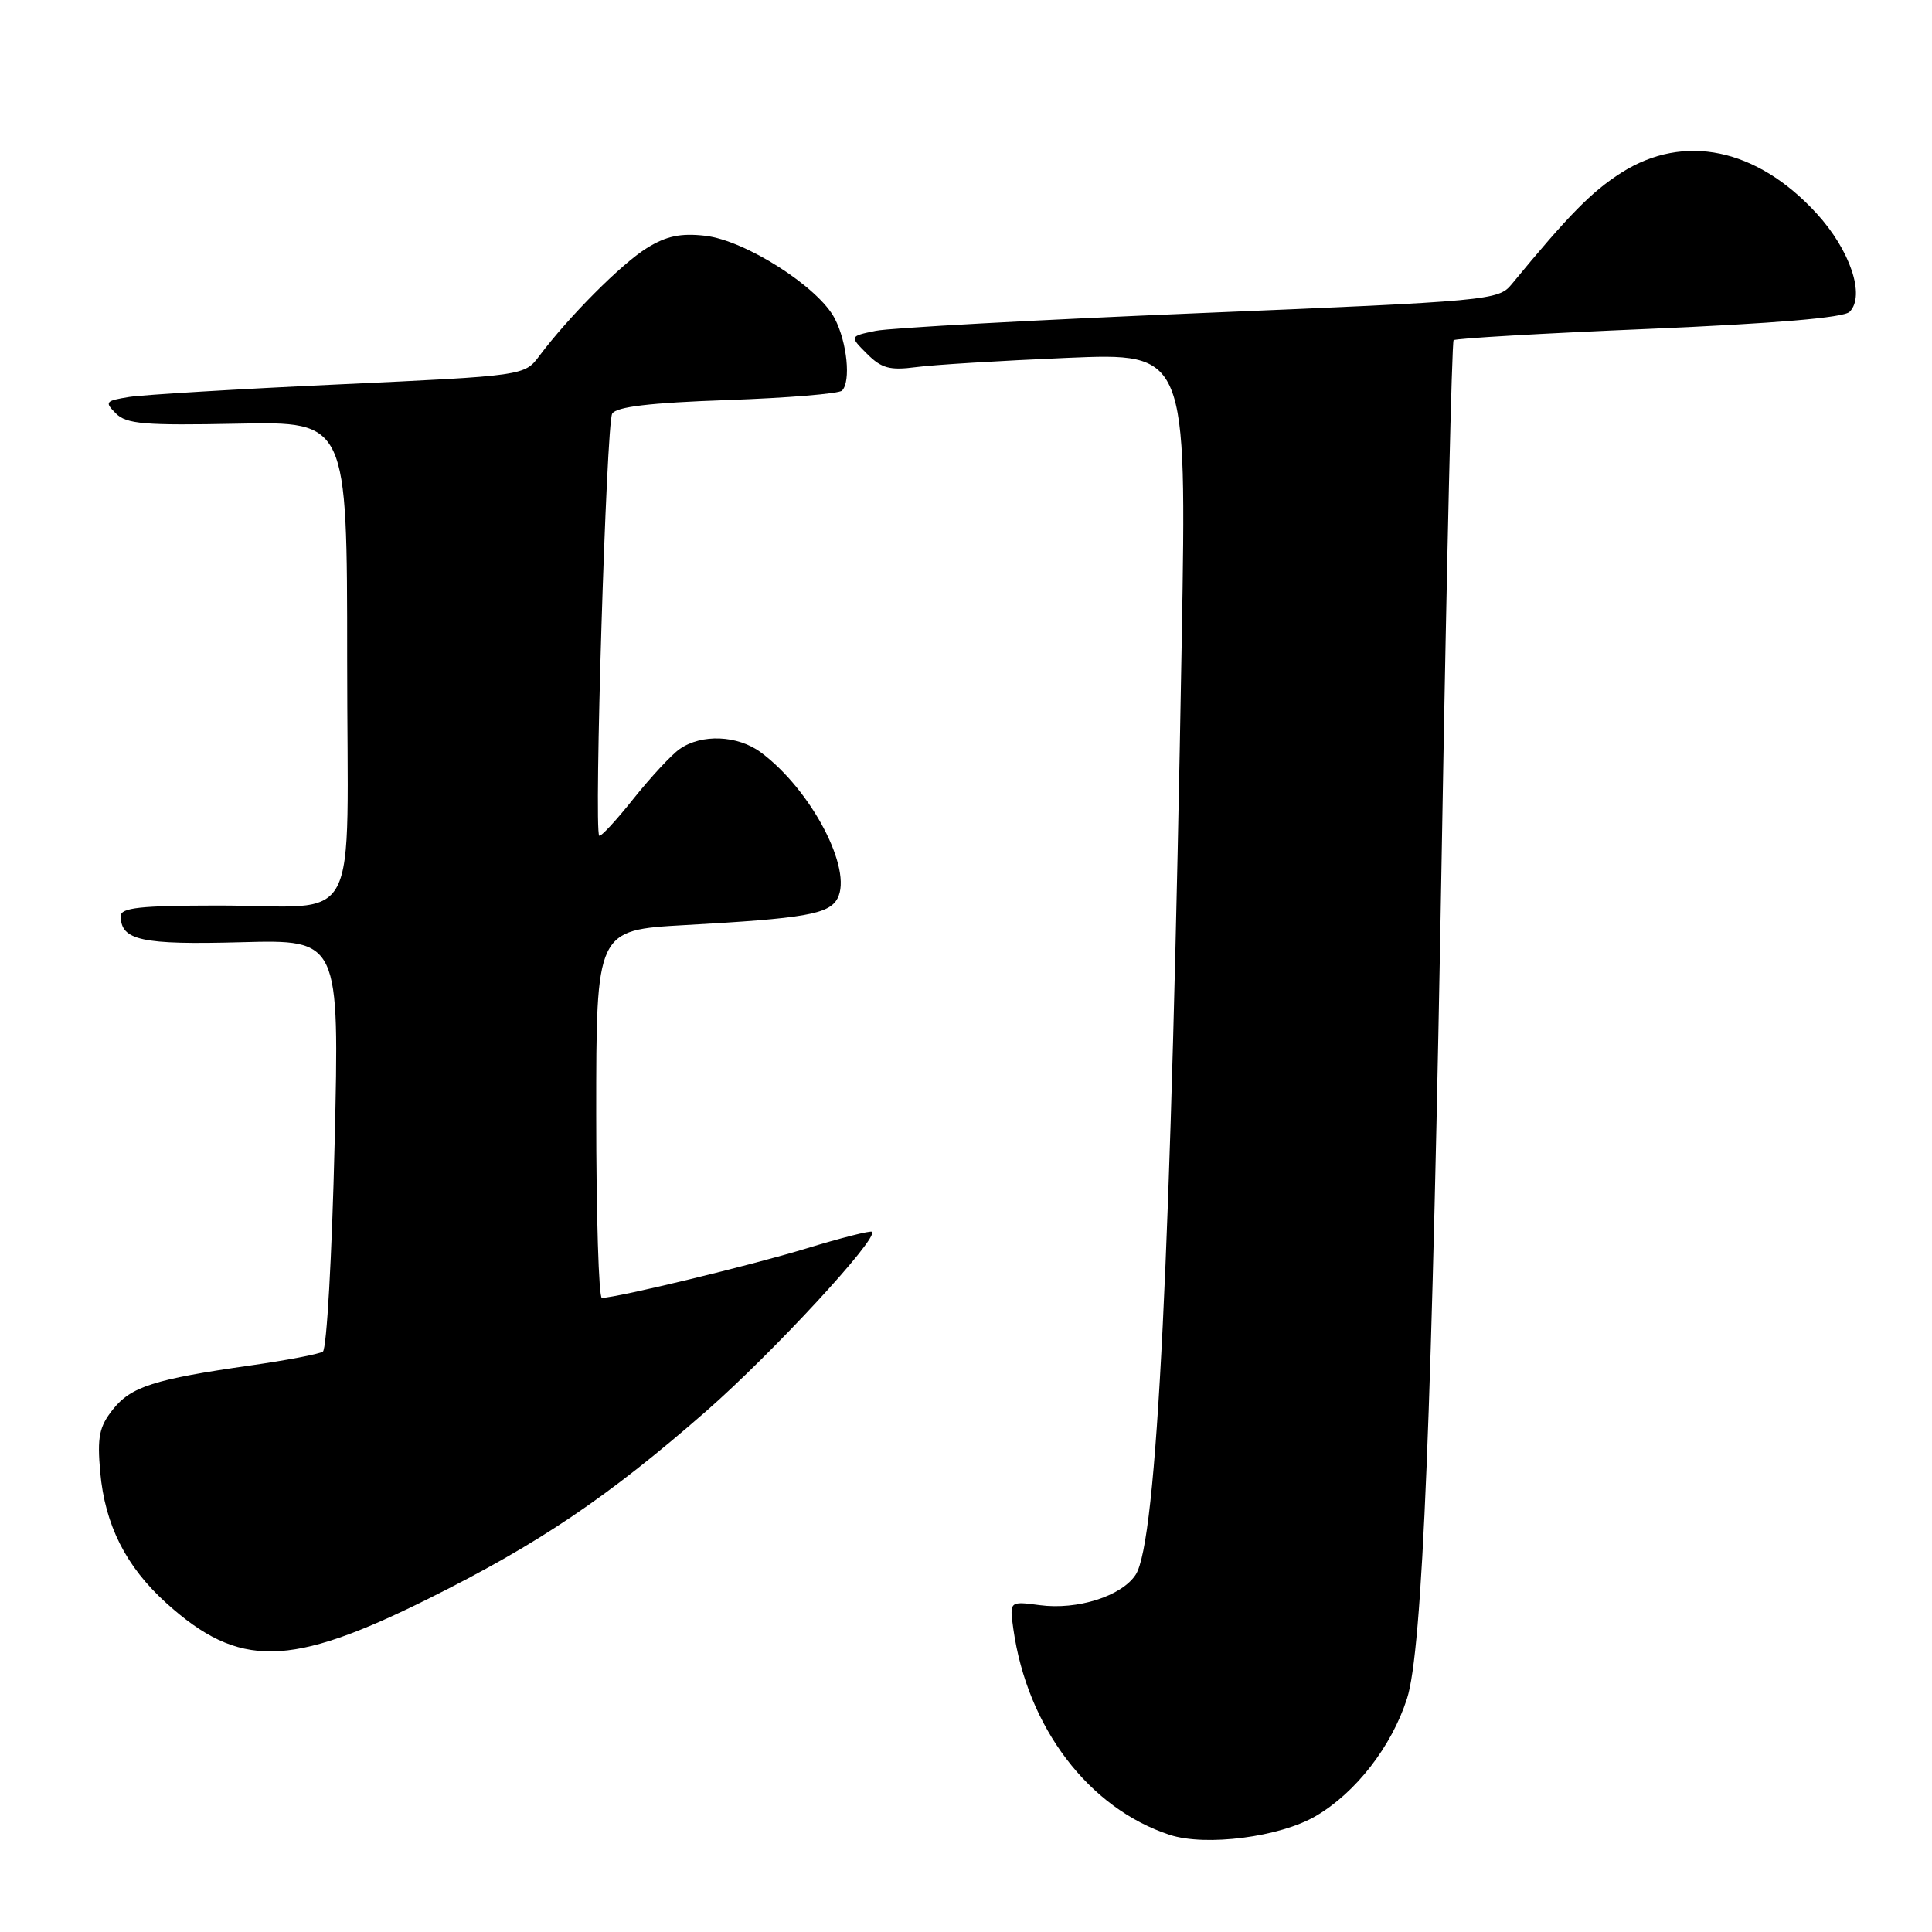 <?xml version="1.0" encoding="UTF-8" standalone="no"?>
<!DOCTYPE svg PUBLIC "-//W3C//DTD SVG 1.1//EN" "http://www.w3.org/Graphics/SVG/1.1/DTD/svg11.dtd" >
<svg xmlns="http://www.w3.org/2000/svg" xmlns:xlink="http://www.w3.org/1999/xlink" version="1.1" viewBox="0 0 256 256">
 <g >
 <path fill="currentColor"
d=" M 174.36 240.63 C 179.64 237.54 184.38 231.44 186.43 225.09 C 188.49 218.72 189.76 187.50 191.09 110.00 C 191.70 74.52 192.38 45.31 192.61 45.08 C 192.83 44.84 204.46 44.17 218.46 43.58 C 235.29 42.86 244.30 42.10 245.08 41.32 C 247.20 39.20 245.16 33.13 240.69 28.26 C 232.77 19.63 223.14 17.63 214.86 22.87 C 210.91 25.38 207.85 28.49 200.29 37.68 C 198.55 39.79 197.36 39.90 159.00 41.49 C 137.28 42.39 117.94 43.45 116.03 43.84 C 112.56 44.56 112.56 44.56 114.88 46.88 C 116.80 48.80 117.90 49.10 121.35 48.65 C 123.63 48.34 132.64 47.79 141.37 47.42 C 157.24 46.75 157.24 46.75 156.59 84.62 C 155.18 166.31 153.31 204.34 150.48 208.66 C 148.62 211.50 142.76 213.36 137.76 212.69 C 133.76 212.16 133.76 212.16 134.27 215.83 C 136.11 228.88 144.24 239.60 154.99 243.13 C 159.76 244.69 169.60 243.43 174.36 240.63 Z  M 56.74 211.85 C 71.37 204.57 80.51 198.40 93.56 187.00 C 102.31 179.35 116.42 164.09 115.55 163.22 C 115.36 163.03 111.42 164.03 106.80 165.44 C 99.49 167.67 81.92 171.92 79.75 171.98 C 79.34 171.99 79.00 161.03 79.00 147.62 C 79.00 123.24 79.00 123.24 90.75 122.58 C 106.64 121.70 109.86 121.14 110.97 119.05 C 113.03 115.20 107.49 104.64 100.81 99.69 C 97.73 97.41 92.96 97.22 90.06 99.25 C 88.98 100.00 86.22 102.98 83.92 105.86 C 81.63 108.74 79.60 110.93 79.40 110.73 C 78.68 110.01 80.34 56.07 81.12 54.81 C 81.68 53.90 86.10 53.37 96.38 53.01 C 104.33 52.73 111.17 52.17 111.57 51.76 C 112.77 50.56 112.25 45.38 110.61 42.21 C 108.45 38.03 98.75 31.84 93.44 31.24 C 90.19 30.87 88.29 31.27 85.71 32.87 C 82.35 34.95 75.40 41.92 71.48 47.14 C 69.50 49.79 69.50 49.79 45.00 50.93 C 31.52 51.55 18.97 52.31 17.11 52.60 C 13.96 53.11 13.83 53.26 15.36 54.79 C 16.76 56.19 19.13 56.39 31.50 56.14 C 46.00 55.85 46.00 55.85 46.00 87.31 C 46.00 124.15 48.21 119.97 28.75 119.99 C 18.59 120.00 16.00 120.28 16.00 121.38 C 16.00 124.61 18.75 125.21 31.96 124.85 C 44.98 124.50 44.98 124.50 44.34 151.50 C 43.99 166.35 43.29 178.77 42.78 179.10 C 42.28 179.43 37.96 180.25 33.19 180.93 C 20.45 182.75 17.35 183.74 14.95 186.77 C 13.14 189.06 12.87 190.41 13.28 195.07 C 13.91 202.08 16.68 207.57 22.03 212.41 C 31.65 221.10 38.39 220.99 56.74 211.85 Z "/>
</g>
</svg>